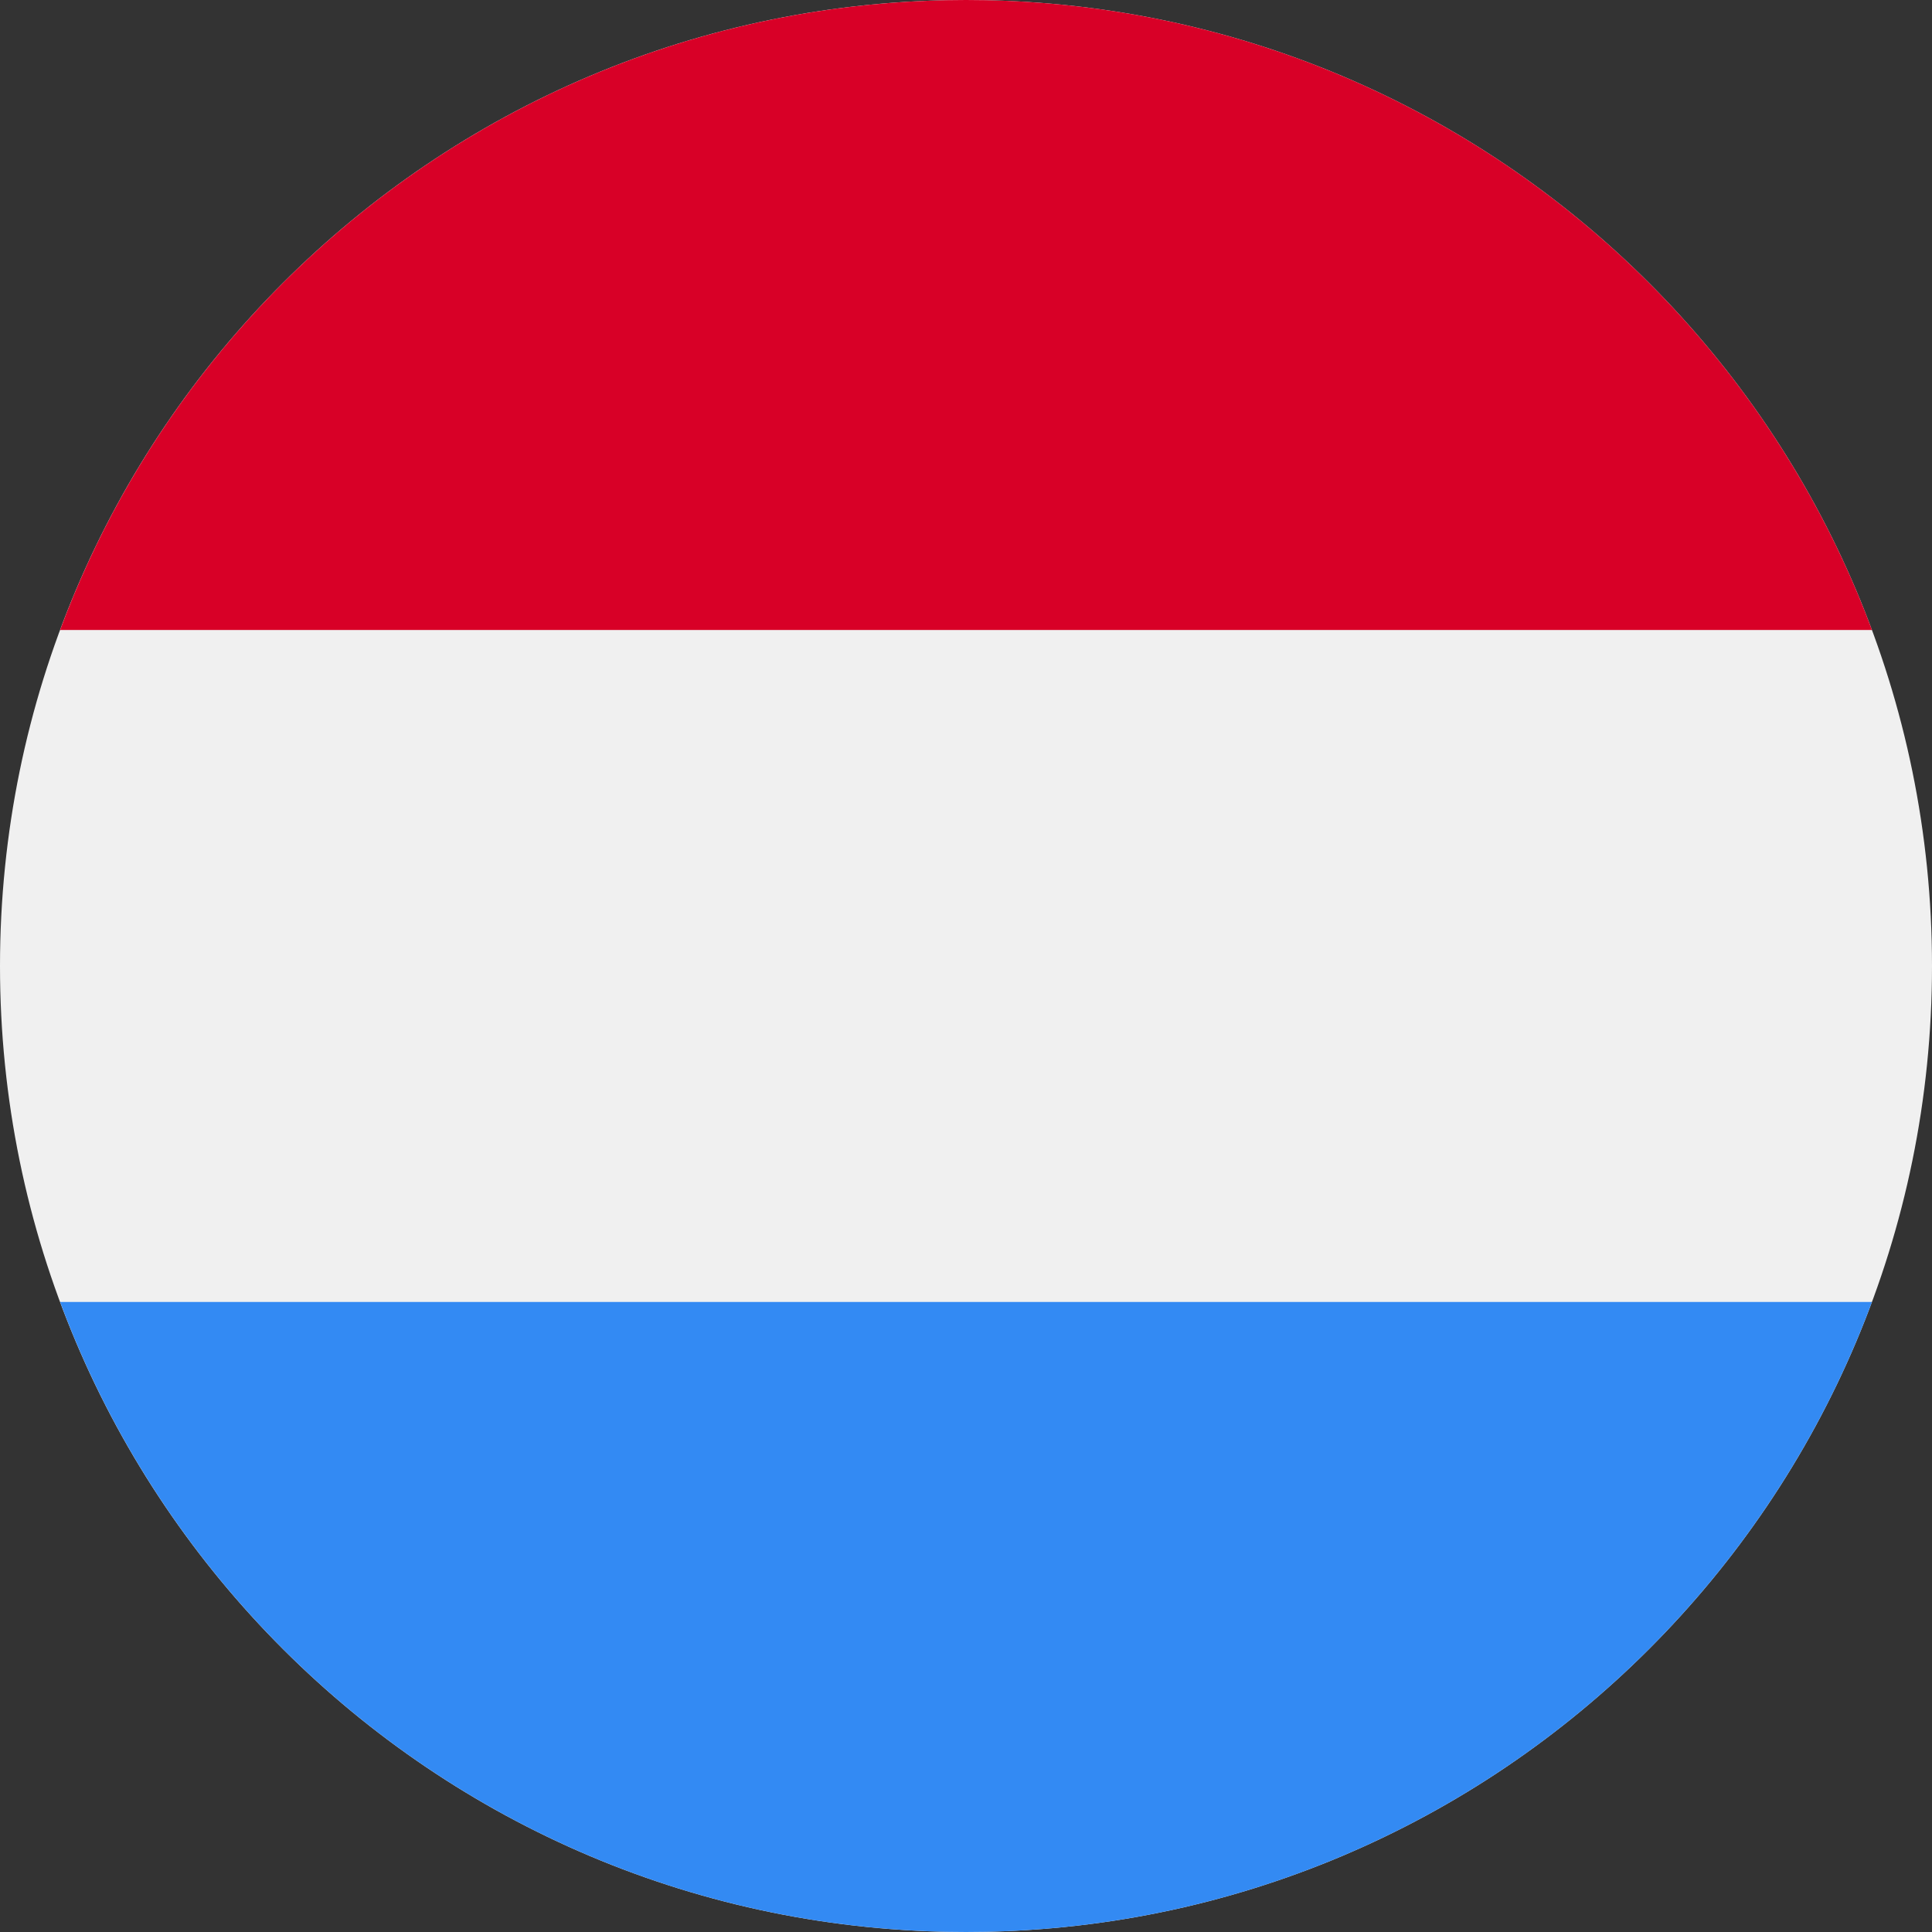 <svg width="28" height="28" viewBox="0 0 28 28" fill="none" xmlns="http://www.w3.org/2000/svg">
<rect x="0" y="0" width="28" height="28" fill="#333333" stroke="none"/>
<path d="M14 28C21.732 28 28 21.732 28 14C28 6.268 21.732 0 14 0C6.268 0 0 6.268 0 14C0 21.732 6.268 28 14 28Z" fill="#F0F0F0"/>
<path d="M14 0C7.981 0 2.849 3.799 0.871 9.13H27.13C25.151 3.799 20.02 0 14 0Z" fill="#D80027"/>
<path d="M14 28C20.02 28 25.151 24.201 27.13 18.869H0.871C2.849 24.201 7.981 28 14 28Z" fill="#338AF3"/>
</svg>
